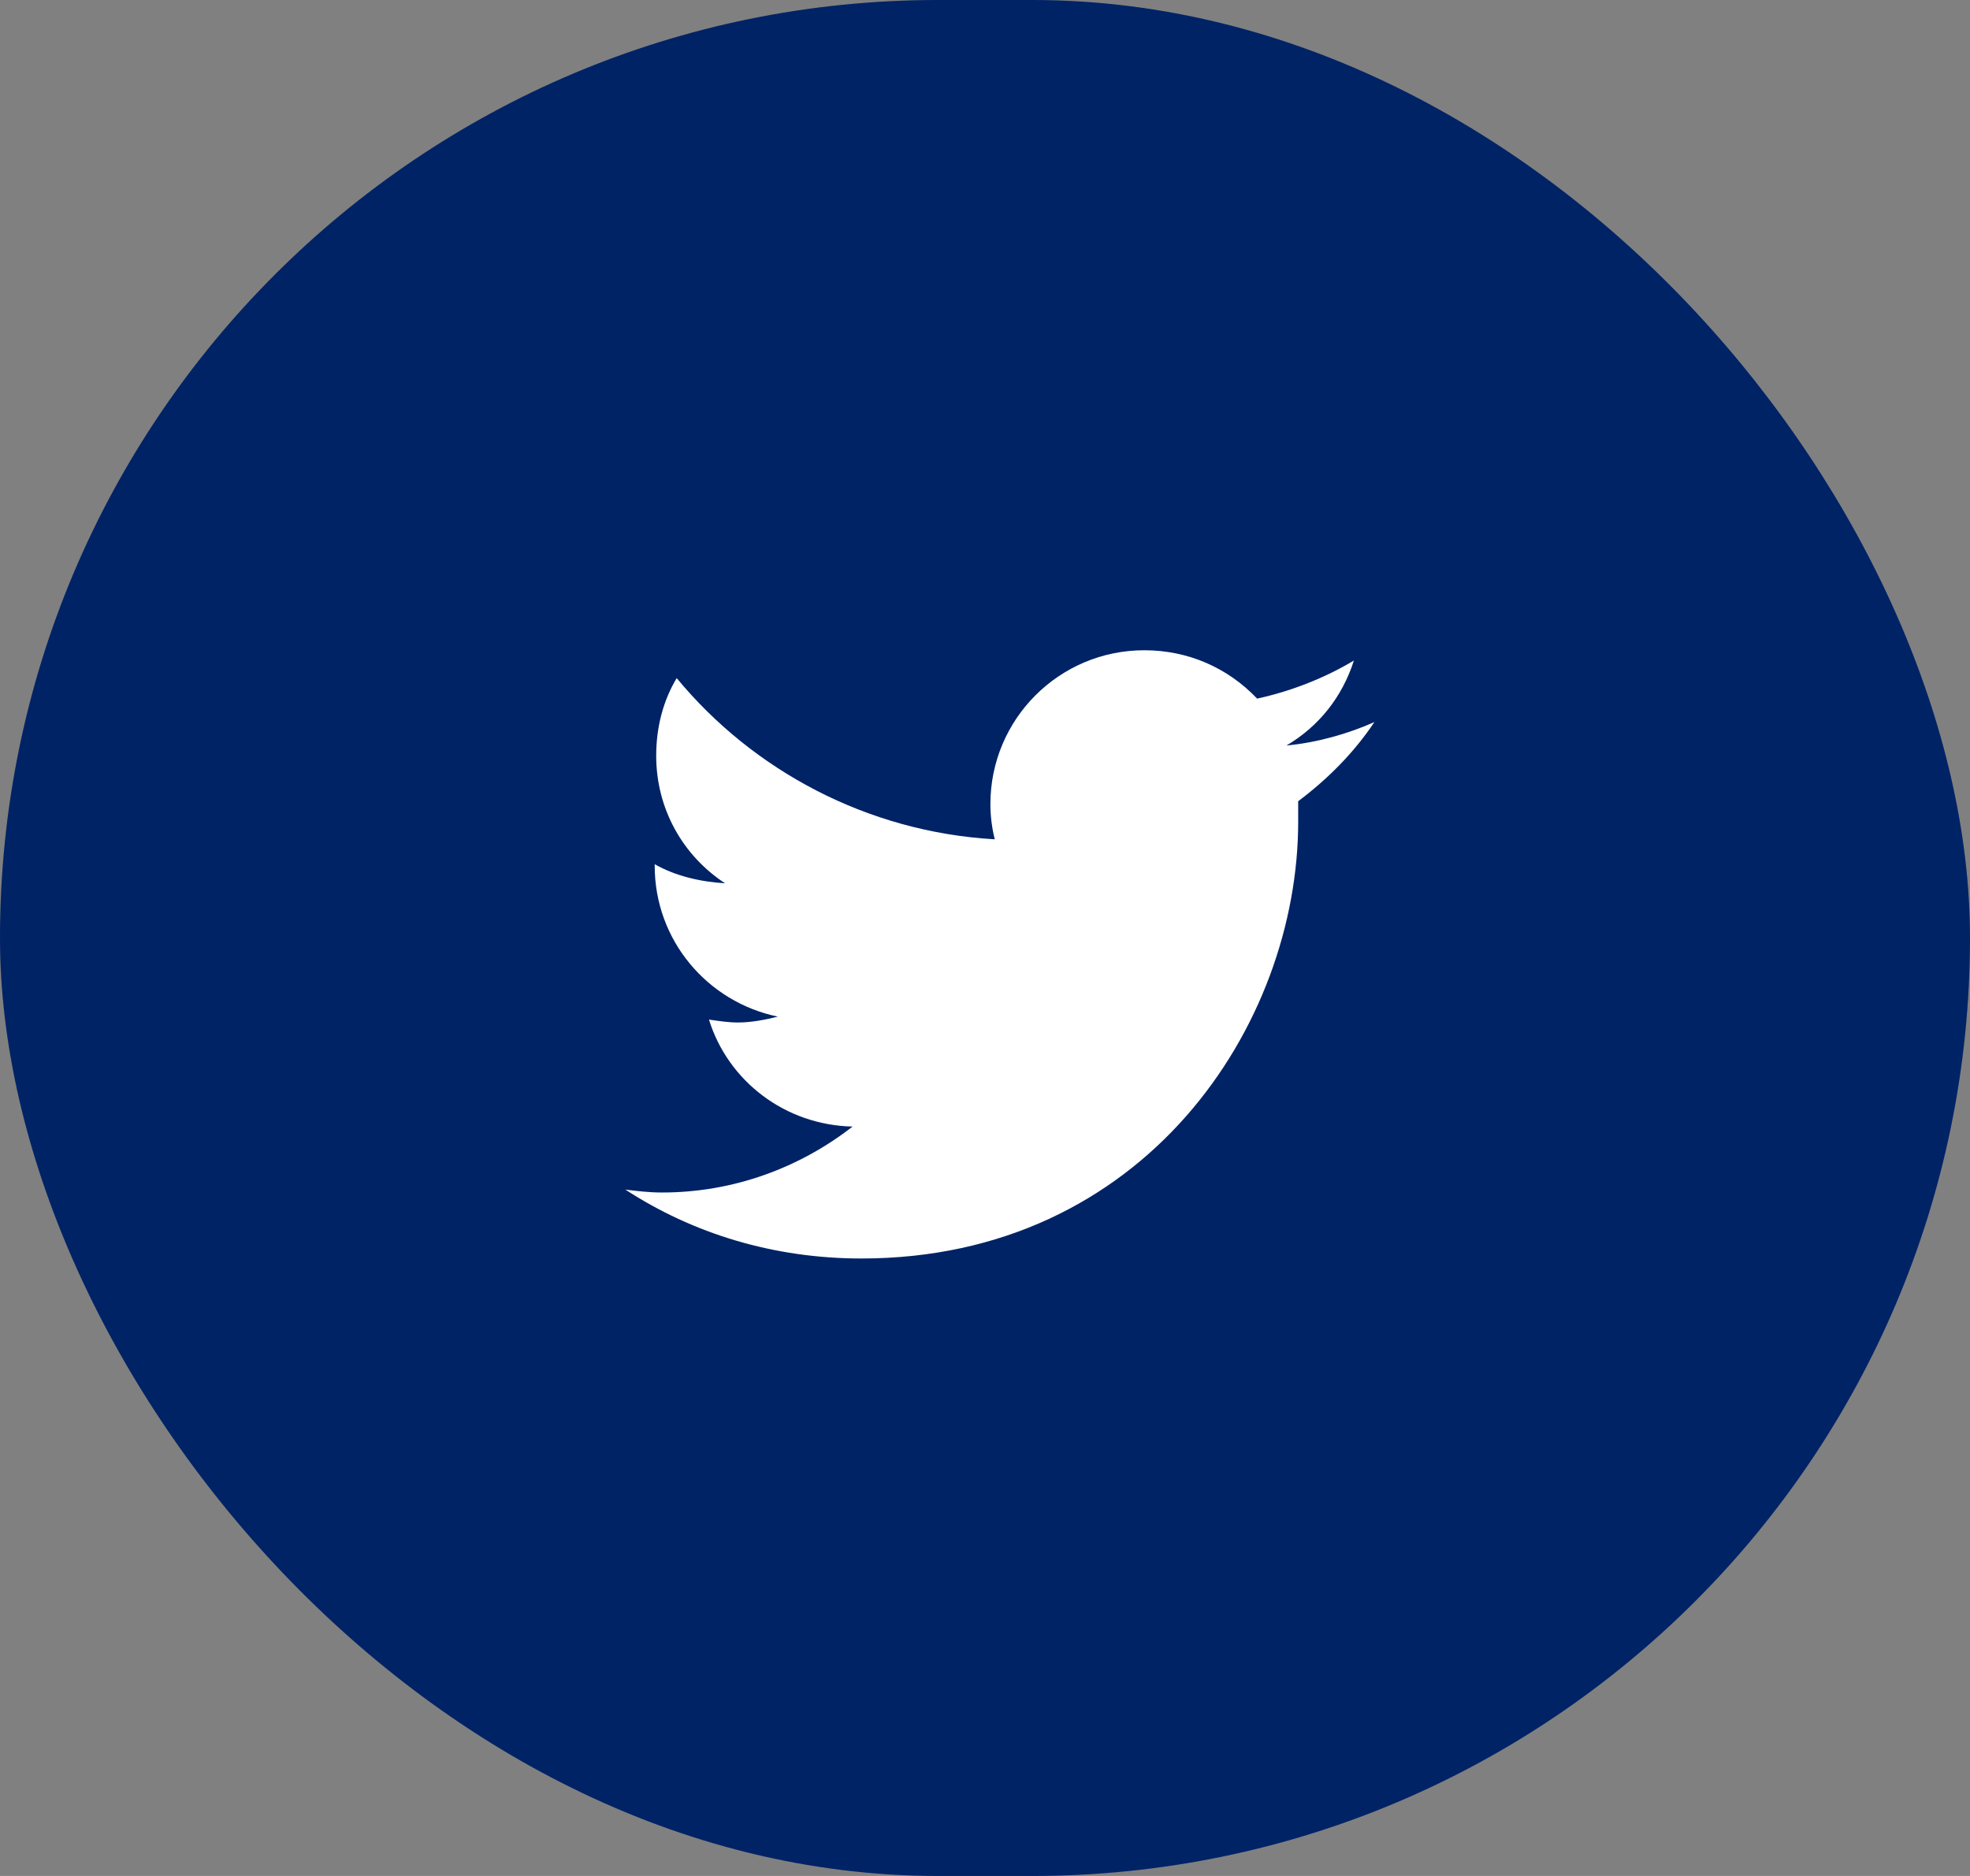 <svg width="42" height="40" viewBox="0 0 42 40" fill="none" xmlns="http://www.w3.org/2000/svg">
<rect x="0" y="0" width="42" height="40" fill="#808080" stroke="none"/>
<g clip-path="url(#clip0_266_175)">
<rect width="42" height="40" rx="20" fill="#002366"/>
<rect opacity="0.1" width="42" height="40" rx="20" fill="#002366"/>
<path d="M27.677 17.084C28.302 16.615 28.865 16.052 29.302 15.396C28.74 15.646 28.083 15.834 27.427 15.896C28.115 15.49 28.615 14.865 28.865 14.084C28.24 14.459 27.521 14.74 26.802 14.896C26.177 14.24 25.333 13.865 24.396 13.865C22.583 13.865 21.115 15.334 21.115 17.146C21.115 17.396 21.146 17.646 21.208 17.896C18.49 17.74 16.052 16.427 14.427 14.459C14.146 14.927 13.99 15.49 13.99 16.115C13.99 17.24 14.552 18.24 15.458 18.834C14.927 18.802 14.396 18.677 13.958 18.427V18.459C13.958 20.052 15.083 21.365 16.583 21.677C16.333 21.74 16.021 21.802 15.74 21.802C15.521 21.802 15.333 21.771 15.115 21.74C15.521 23.052 16.74 23.99 18.177 24.021C17.052 24.896 15.646 25.427 14.115 25.427C13.833 25.427 13.583 25.396 13.333 25.365C14.771 26.302 16.49 26.834 18.365 26.834C24.396 26.834 27.677 21.865 27.677 17.521C27.677 17.365 27.677 17.24 27.677 17.084Z" fill="white"/>
</g>
<defs>
<clipPath id="clip0_266_175">
<rect width="42" height="40" fill="white"/>
</clipPath>
</defs>
</svg>
